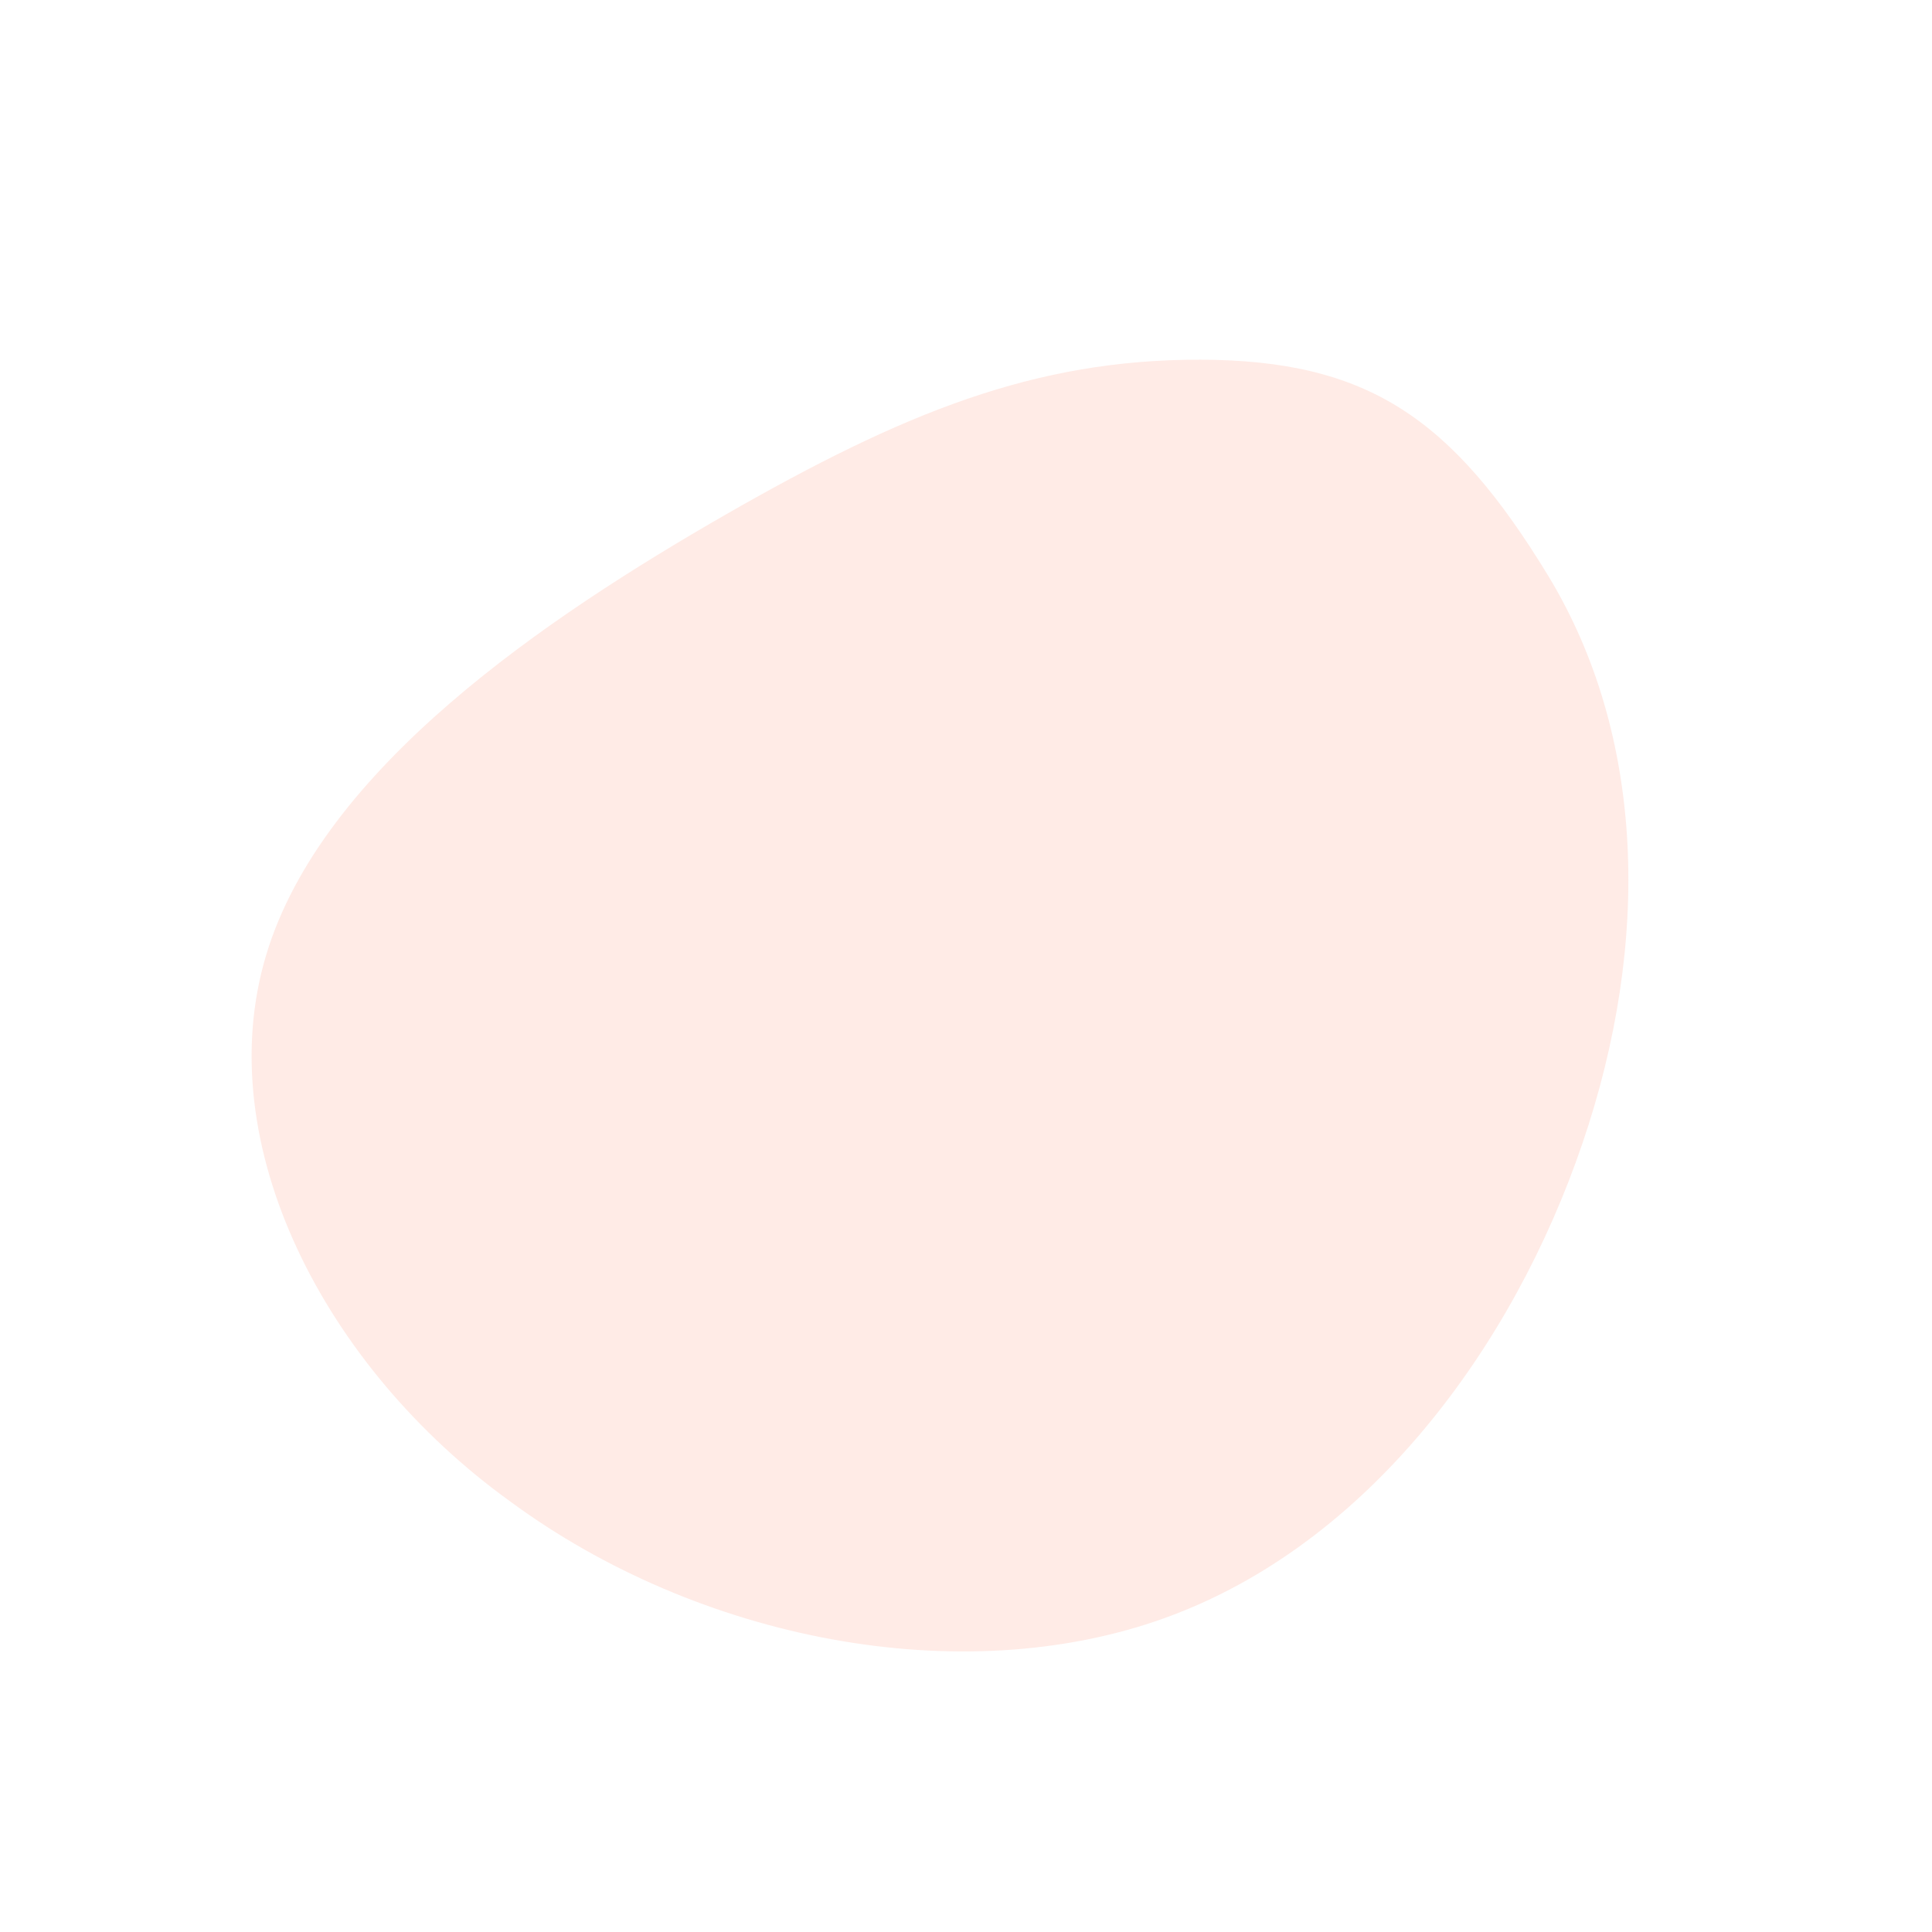 <svg width="600" height="600" viewBox="0 0 600 600" xmlns="http://www.w3.org/2000/svg">
  <path fill="#FF7A59" opacity="0.15" d="M480.8,178.8c30,49.4,32.1,113.5,10.6,176.4c-21.4,62.9-66.4,124.5-129.7,147.3
  c-63.3,22.8-144.8,6.8-203.1-36.1C100.4,424.5,65.2,355,82.6,296.8c17.3-58.2,87.3-105.1,142.6-136.9
  c55.3-31.7,96-48.3,147.7-48.2C424.5,111.9,450.8,129.5,480.8,178.8z"/>
</svg>
